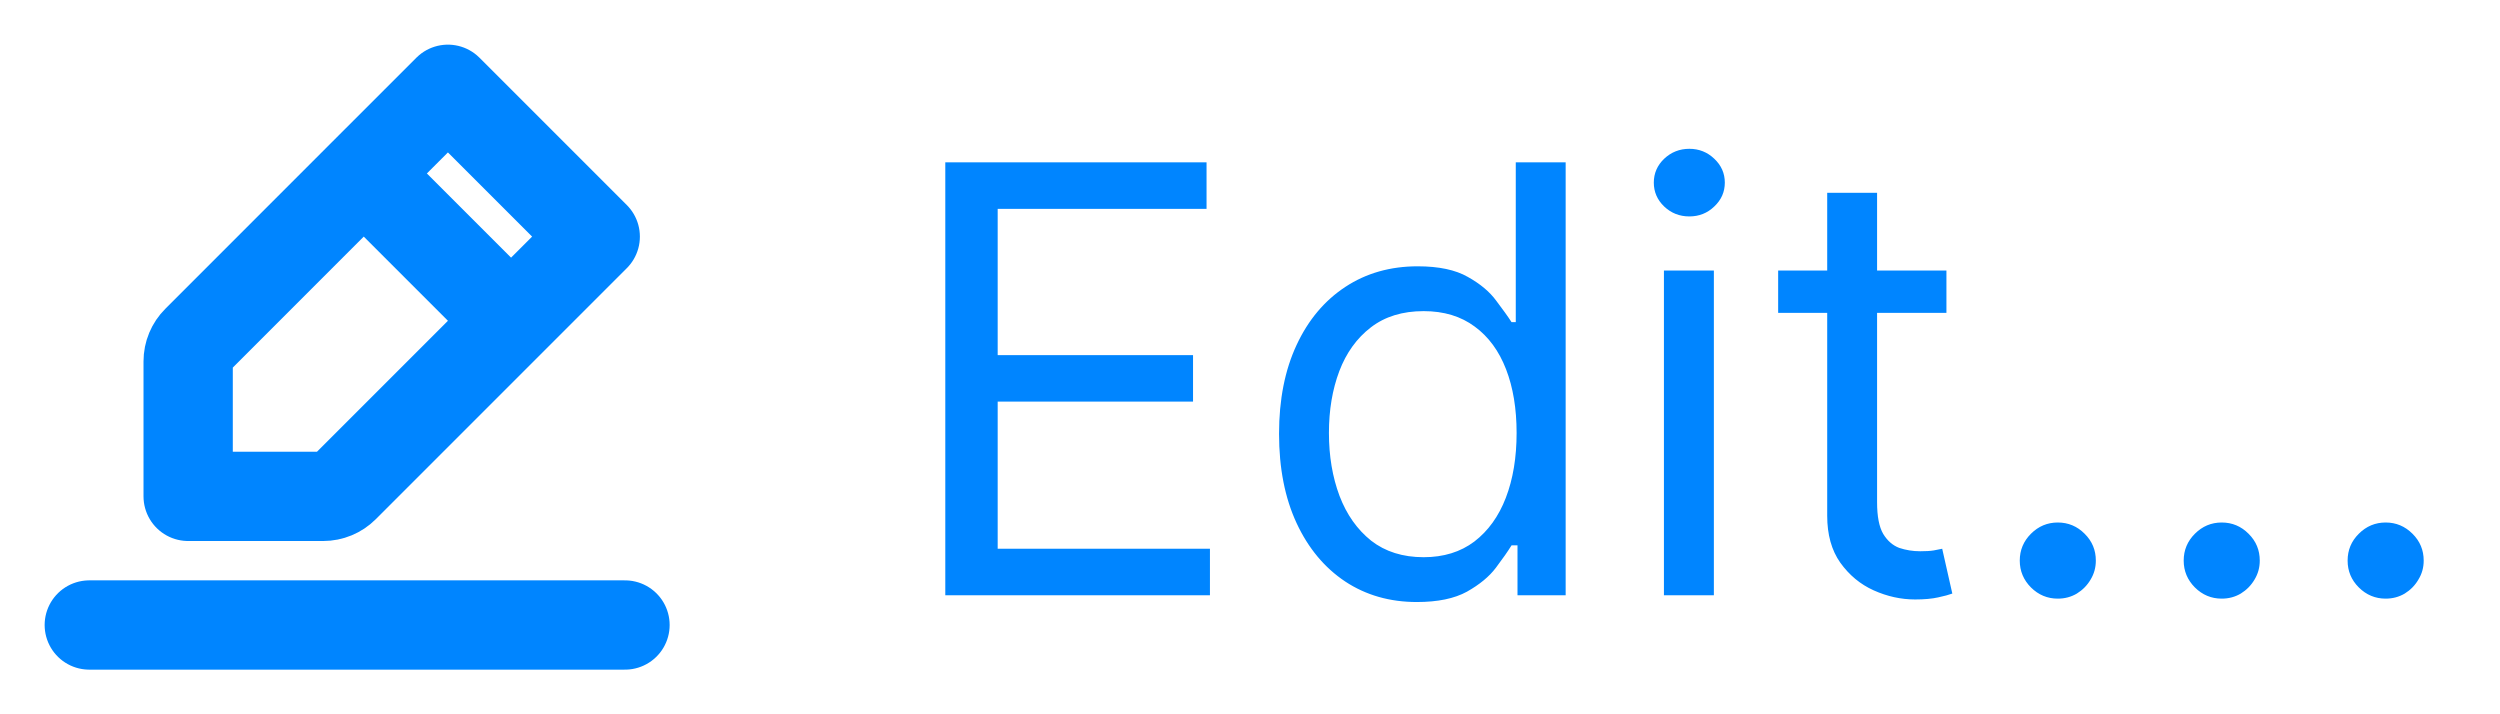 <svg width="42" height="12" viewBox="0 0 42 12" fill="none" xmlns="http://www.w3.org/2000/svg">
<path d="M15.881 10V2.727H20.27V3.509H16.761V5.966H20.043V6.747H16.761V9.219H20.327V10H15.881ZM23.803 10.114C23.349 10.114 22.947 9.999 22.599 9.769C22.251 9.537 21.979 9.21 21.783 8.789C21.586 8.365 21.488 7.865 21.488 7.287C21.488 6.714 21.586 6.217 21.783 5.795C21.979 5.374 22.253 5.049 22.603 4.819C22.953 4.589 23.358 4.474 23.817 4.474C24.173 4.474 24.453 4.534 24.659 4.652C24.867 4.768 25.026 4.901 25.135 5.05C25.246 5.197 25.333 5.317 25.394 5.412H25.465V2.727H26.303V10H25.494V9.162H25.394C25.333 9.261 25.245 9.387 25.131 9.538C25.018 9.688 24.856 9.821 24.645 9.94C24.434 10.056 24.154 10.114 23.803 10.114ZM23.917 9.361C24.253 9.361 24.537 9.273 24.769 9.098C25.001 8.92 25.178 8.675 25.298 8.363C25.419 8.048 25.479 7.685 25.479 7.273C25.479 6.866 25.42 6.509 25.302 6.204C25.183 5.896 25.008 5.657 24.776 5.487C24.544 5.314 24.258 5.227 23.917 5.227C23.562 5.227 23.266 5.318 23.029 5.501C22.795 5.681 22.618 5.926 22.5 6.236C22.384 6.544 22.326 6.889 22.326 7.273C22.326 7.661 22.385 8.014 22.504 8.331C22.624 8.646 22.802 8.897 23.036 9.084C23.273 9.268 23.567 9.361 23.917 9.361ZM27.954 10V4.545H28.793V10H27.954ZM28.381 3.636C28.217 3.636 28.076 3.581 27.958 3.469C27.842 3.358 27.784 3.224 27.784 3.068C27.784 2.912 27.842 2.778 27.958 2.667C28.076 2.556 28.217 2.5 28.381 2.5C28.544 2.5 28.684 2.556 28.8 2.667C28.918 2.778 28.977 2.912 28.977 3.068C28.977 3.224 28.918 3.358 28.8 3.469C28.684 3.581 28.544 3.636 28.381 3.636ZM32.7 4.545V5.256H29.873V4.545H32.7ZM30.697 3.239H31.535V8.438C31.535 8.674 31.569 8.852 31.638 8.97C31.709 9.086 31.799 9.164 31.908 9.205C32.019 9.242 32.136 9.261 32.259 9.261C32.352 9.261 32.428 9.257 32.487 9.247C32.546 9.235 32.593 9.226 32.629 9.219L32.799 9.972C32.742 9.993 32.663 10.014 32.561 10.036C32.459 10.059 32.33 10.071 32.174 10.071C31.937 10.071 31.705 10.02 31.478 9.918C31.253 9.817 31.066 9.661 30.917 9.453C30.77 9.245 30.697 8.982 30.697 8.665V3.239ZM34.571 10.057C34.396 10.057 34.246 9.994 34.12 9.869C33.995 9.743 33.932 9.593 33.932 9.418C33.932 9.242 33.995 9.092 34.12 8.967C34.246 8.841 34.396 8.778 34.571 8.778C34.746 8.778 34.897 8.841 35.022 8.967C35.148 9.092 35.21 9.242 35.21 9.418C35.21 9.534 35.181 9.64 35.122 9.737C35.065 9.834 34.988 9.912 34.891 9.972C34.796 10.028 34.69 10.057 34.571 10.057ZM37.325 10.057C37.15 10.057 37 9.994 36.874 9.869C36.749 9.743 36.686 9.593 36.686 9.418C36.686 9.242 36.749 9.092 36.874 8.967C37 8.841 37.15 8.778 37.325 8.778C37.5 8.778 37.651 8.841 37.776 8.967C37.902 9.092 37.964 9.242 37.964 9.418C37.964 9.534 37.935 9.64 37.876 9.737C37.819 9.834 37.742 9.912 37.645 9.972C37.55 10.028 37.444 10.057 37.325 10.057ZM40.079 10.057C39.904 10.057 39.754 9.994 39.628 9.869C39.502 9.743 39.44 9.593 39.44 9.418C39.44 9.242 39.502 9.092 39.628 8.967C39.754 8.841 39.904 8.778 40.079 8.778C40.254 8.778 40.404 8.841 40.53 8.967C40.656 9.092 40.718 9.242 40.718 9.418C40.718 9.534 40.689 9.64 40.629 9.737C40.573 9.834 40.496 9.912 40.399 9.972C40.304 10.028 40.197 10.057 40.079 10.057Z" fill="#0085FF"/>
<g clip-path="url(#clip0_247_11037)">
<path d="M1.5 10.5H10.5M6.111 2.914L7.525 1.5L10 3.975L8.586 5.389M6.111 2.914L3.308 5.718C3.214 5.811 3.161 5.938 3.161 6.071V8.339H5.429C5.562 8.339 5.689 8.286 5.782 8.193L8.586 5.389M6.111 2.914L8.586 5.389" stroke="#0085FF" stroke-width="1.5" stroke-linecap="round" stroke-linejoin="round"/>
</g>
<defs>
<clipPath id="clip0_247_11037">
<rect width="12" height="12" fill="white"/>
</clipPath>
</defs>
</svg>
